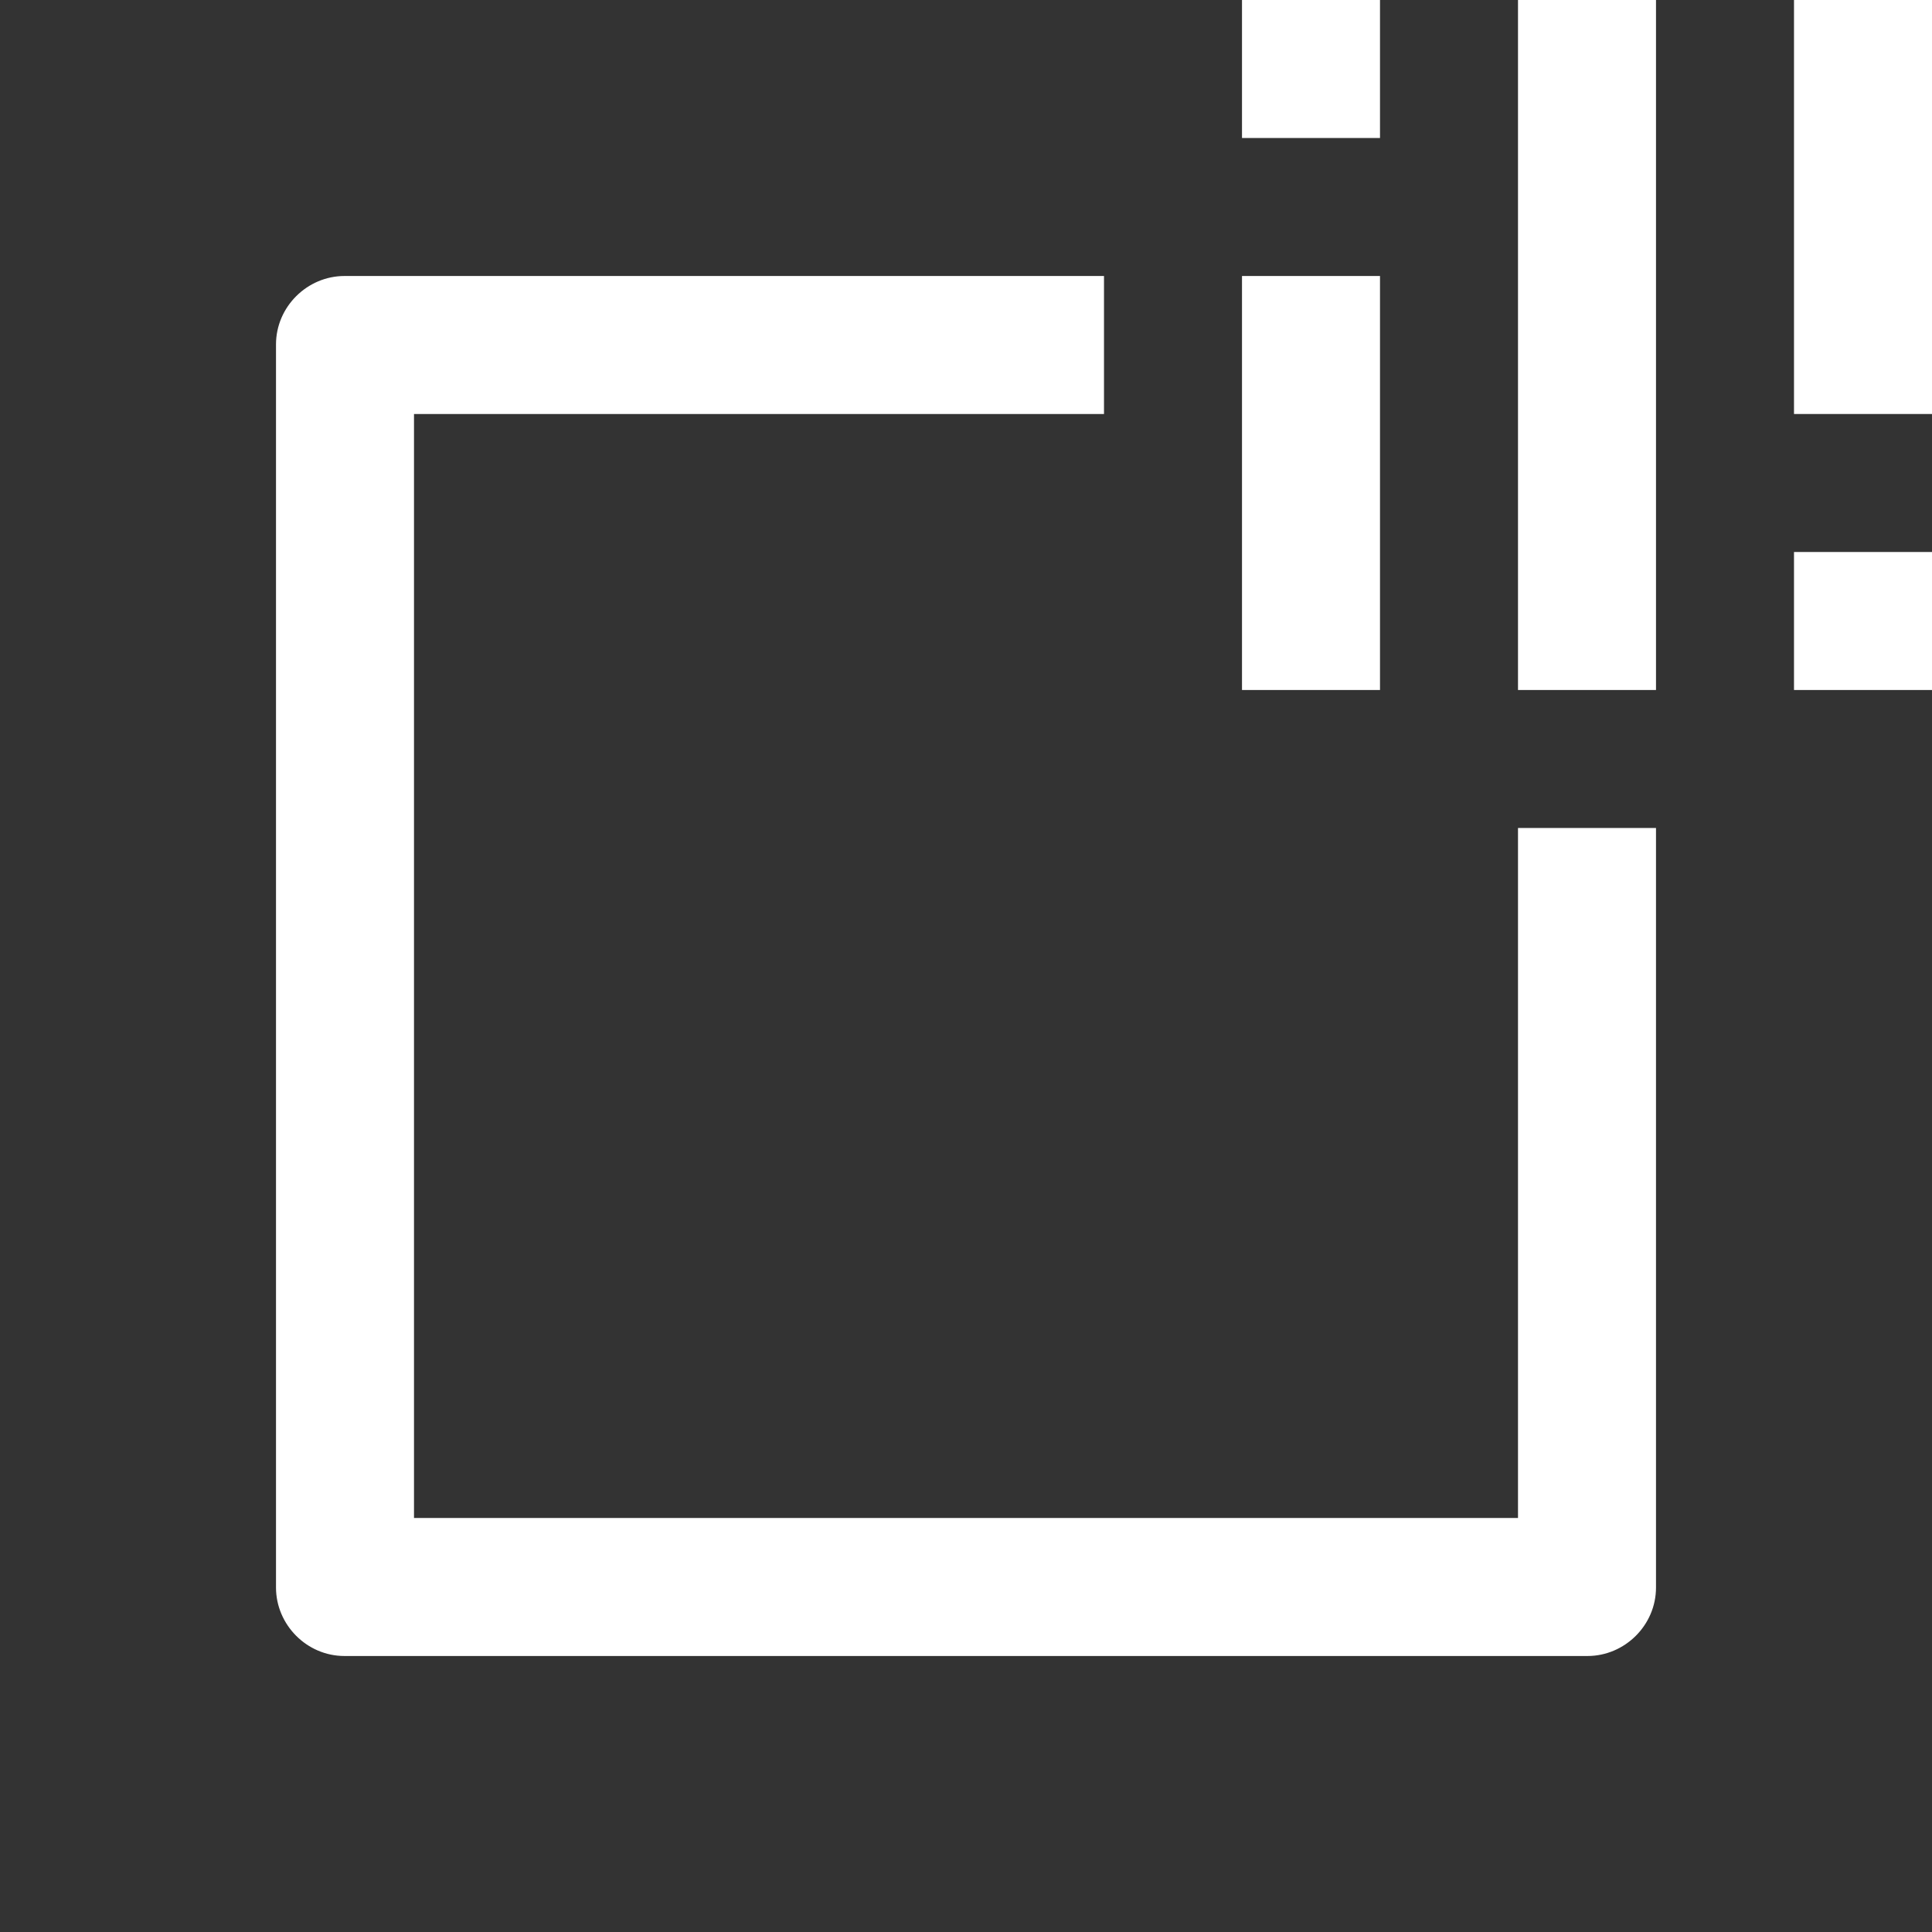 <?xml version="1.0" encoding="UTF-8"?>
<svg width="28px" height="28px" viewBox="0 0 28 28" version="1.1" xmlns="http://www.w3.org/2000/svg" xmlns:xlink="http://www.w3.org/1999/xlink">
    <rect x="0" y="0" width="28" height="28" fill="#333333" stroke="none"/>
    <path d="M16,4 L4.992,4 C4.455,4 4,4.444 4,4.992 L4,23.008 C4,23.545 4.444,24 4.992,24 L23.008,24 C23.545,24 24,23.556 24,23.008 L24,12 L22,12 L22,22 L6,22 L6,6 L16,6 L16,4 Z" id="shape" fill-rule="nonzero" fill="#FFFFFF"></path>
    <path d="M18,4 L20,4 L20,10 L18,10 L18,4 Z M18,0 L20,0 L20,2 L18,2 L18,0 Z M26,0 L28,0 L28,6 L26,6 L26,0 Z M26,8 L28,8 L28,10 L26,10 L26,8 Z M22,0 L24,0 L24,10 L22,10 L22,0 Z" id="mode" fill="#FFFFFF"></path>
</svg>